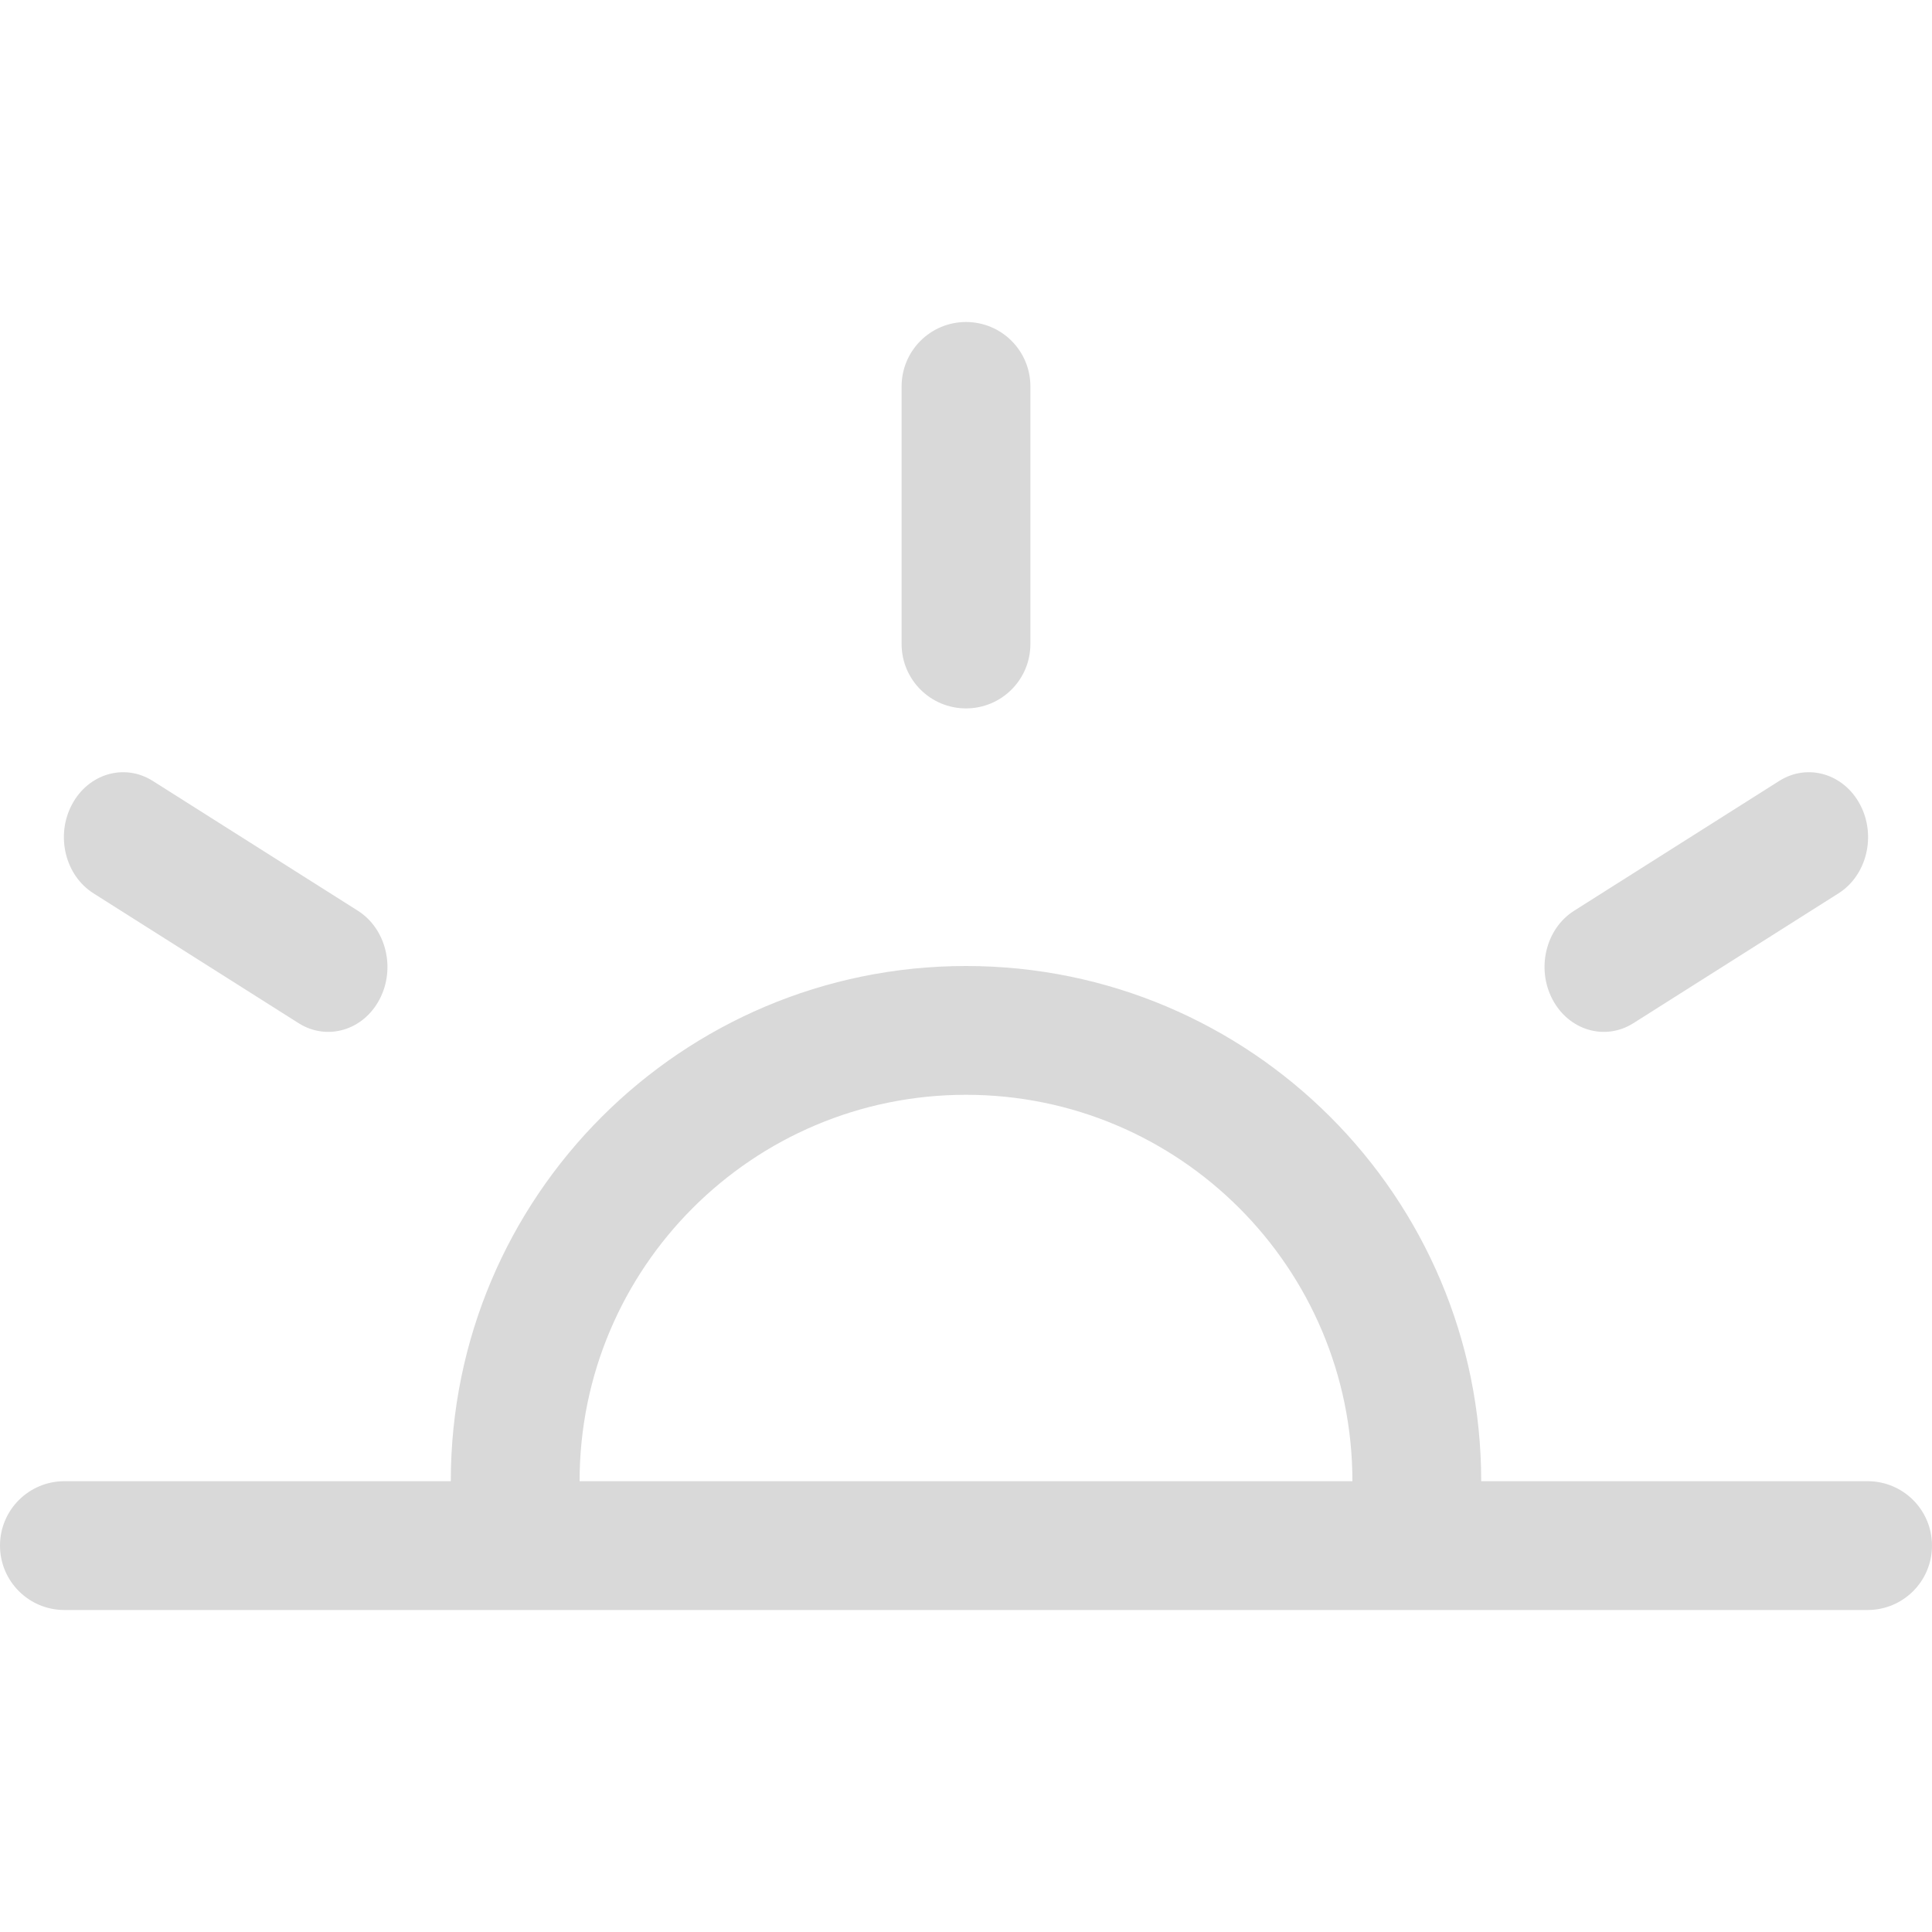 <?xml version="1.0" encoding="iso-8859-1"?>
<svg xmlns="http://www.w3.org/2000/svg" xmlns:xlink="http://www.w3.org/1999/xlink" version="1.1" viewBox="0 0 30 30" enable-background="new 0 0 30 30" width="512px" height="512px">
  <g>
    <g>
      <path fill="#d9d9d9" fill-rule="evenodd" d="m29,23h-6c0-4.418-3.582-8-8-8-4.419,0-8,3.582-8,8h-6c-0.552,0-1,0.447-1,1 0,0.553 0.448,1 1,1h28c0.553,0 1-0.447 1-1 0-0.553-0.447-1-1-1zm-20,0c0-3.313 2.686-6 6-6 3.313,0 6,2.687 6,6h-12zm6-12c0.553,0 1-0.447 1-1v-4c0-0.553-0.447-1-1-1-0.552,0-1,0.447-1,1v4c0,0.553 0.448,1 1,1zm10.363,4.888l3.185-2.016c0.44-0.278 0.59-0.896 0.336-1.377-0.254-0.482-0.816-0.647-1.256-0.369l-3.185,2.016c-0.44,0.278-0.59,0.895-0.336,1.377 0.254,0.482 0.817,0.647 1.256,0.369zm-23.911-2.016l3.185,2.016c0.44,0.278 1.003,0.113 1.256-0.369 0.254-0.482 0.103-1.099-0.336-1.377l-3.185-2.016c-0.44-0.278-1.002-0.113-1.256,0.369-0.255,0.482-0.104,1.099 0.336,1.377z"/>
    </g>
  </g>
</svg>
